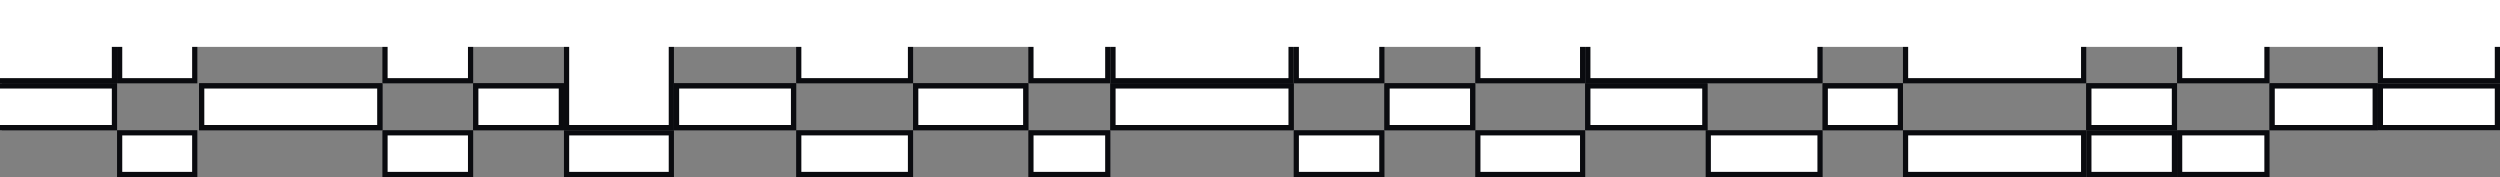 <svg width="1440" height="102" viewBox="0 0 1440 102" fill="none" xmlns="http://www.w3.org/2000/svg">
<rect x="0" y="0" width="1440" height="102" fill="#808080" stroke="none"/>
<rect x="-1.5" y="1.5" width="67.389" height="24" transform="matrix(-1 0 0 1 980.478 48)" fill="white" stroke="#0A0B0F" stroke-width="3"/>
<rect x="-1.5" y="1.5" width="67.389" height="24" transform="matrix(-1 0 0 1 455.578 48)" fill="white" stroke="#0A0B0F" stroke-width="3"/>
<rect x="-1.5" y="1.5" width="60.35" height="24" transform="matrix(-1 0 0 1 910.089 75)" fill="white" stroke="#0A0B0F" stroke-width="3"/>
<rect x="-1.5" y="1.5" width="60.35" height="24" transform="matrix(-1 0 0 1 385.189 75)" fill="white" stroke="#0A0B0F" stroke-width="3"/>
<rect x="-1.5" y="1.5" width="49.289" height="24" transform="matrix(-1 0 0 1 846.739 48)" fill="white" stroke="#0A0B0F" stroke-width="3"/>
<rect x="-1.5" y="1.5" width="49.289" height="24" transform="matrix(-1 0 0 1 321.839 48)" fill="white" stroke="#0A0B0F" stroke-width="3"/>
<rect x="-1.5" y="1.5" width="49.289" height="24" transform="matrix(-1 0 0 1 794.45 75)" fill="white" stroke="#0A0B0F" stroke-width="3"/>
<rect x="-1.5" y="1.5" width="49.289" height="24" transform="matrix(-1 0 0 1 269.55 75)" fill="white" stroke="#0A0B0F" stroke-width="3"/>
<rect x="-1.5" y="1.5" width="102.583" height="24" transform="matrix(-1 0 0 1 742.161 48)" fill="white" stroke="#0A0B0F" stroke-width="3"/>
<rect x="-1.5" y="1.5" width="102.583" height="24" transform="matrix(-1 0 0 1 217.261 48)" fill="white" stroke="#0A0B0F" stroke-width="3"/>
<rect x="-1.5" y="1.5" width="44.261" height="24" transform="matrix(-1 0 0 1 636.578 75)" fill="white" stroke="#0A0B0F" stroke-width="3"/>
<rect x="-1.5" y="1.5" width="43.256" height="24" transform="matrix(-1 0 0 1 110.672 75)" fill="white" stroke="#0A0B0F" stroke-width="3"/>
<rect x="-1.5" y="1.5" width="63.367" height="24" transform="matrix(-1 0 0 1 589.317 48)" fill="white" stroke="#0A0B0F" stroke-width="3"/>
<rect x="-1.5" y="1.5" width="63.367" height="24" transform="matrix(-1 0 0 1 64.417 48)" fill="white" stroke="#0A0B0F" stroke-width="3"/>
<rect x="1438.5" y="73.5" width="67.389" height="24" transform="rotate(180 1438.5 73.5)" fill="white" stroke="#0A0B0F" stroke-width="3"/>
<rect x="1368.11" y="73.5" width="59.344" height="24" transform="rotate(180 1368.11 73.5)" fill="white" stroke="#0A0B0F" stroke-width="3"/>
<rect x="1305.77" y="100.5" width="50.294" height="24" transform="rotate(180 1305.77 100.5)" fill="white" stroke="#0A0B0F" stroke-width="3"/>
<rect x="1252.47" y="73.5" width="49.289" height="24" transform="rotate(180 1252.47 73.5)" fill="white" stroke="#0A0B0F" stroke-width="3"/>
<rect x="1200.18" y="100.5" width="102.583" height="24" transform="rotate(180 1200.18 100.5)" fill="white" stroke="#0A0B0F" stroke-width="3"/>
<rect x="1094.6" y="73.5" width="43.256" height="24" transform="rotate(180 1094.6 73.5)" fill="white" stroke="#0A0B0F" stroke-width="3"/>
<rect x="1048.34" y="100.5" width="64.372" height="24" transform="rotate(180 1048.34 100.5)" fill="white" stroke="#0A0B0F" stroke-width="3"/>
<rect x="524.45" y="100.5" width="64.372" height="24" transform="rotate(180 524.45 100.5)" fill="white" stroke="#0A0B0F" stroke-width="3"/>
<rect x="981.978" y="73.5" width="67.389" height="24" transform="rotate(180 981.978 73.5)" fill="white" stroke="#0A0B0F" stroke-width="3"/>
<rect x="457.078" y="73.5" width="67.389" height="24" transform="rotate(180 457.078 73.5)" fill="white" stroke="#0A0B0F" stroke-width="3"/>
<rect x="911.589" y="46.5" width="60.35" height="24" transform="rotate(180 911.589 46.5)" fill="white" stroke="#0A0B0F" stroke-width="3"/>
<rect x="386.689" y="73.5" width="60.35" height="51" transform="rotate(180 386.689 73.5)" fill="white" stroke="#0A0B0F" stroke-width="3"/>
<rect x="848.239" y="73.5" width="49.289" height="24" transform="rotate(180 848.239 73.5)" fill="white" stroke="#0A0B0F" stroke-width="3"/>
<rect x="323.339" y="73.5" width="49.289" height="24" transform="rotate(180 323.339 73.5)" fill="white" stroke="#0A0B0F" stroke-width="3"/>
<rect x="795.95" y="46.5" width="49.289" height="24" transform="rotate(180 795.95 46.5)" fill="white" stroke="#0A0B0F" stroke-width="3"/>
<rect x="271.05" y="46.5" width="49.289" height="24" transform="rotate(180 271.05 46.5)" fill="white" stroke="#0A0B0F" stroke-width="3"/>
<rect x="743.661" y="73.5" width="102.583" height="24" transform="rotate(180 743.661 73.5)" fill="white" stroke="#0A0B0F" stroke-width="3"/>
<rect x="743.661" y="46.5" width="102.583" height="24" transform="rotate(180 743.661 46.5)" fill="white" stroke="#0A0B0F" stroke-width="3"/>
<rect x="218.761" y="73.5" width="102.583" height="24" transform="rotate(180 218.761 73.5)" fill="white" stroke="#0A0B0F" stroke-width="3"/>
<rect x="638.078" y="46.5" width="44.261" height="24" transform="rotate(180 638.078 46.5)" fill="white" stroke="#0A0B0F" stroke-width="3"/>
<rect x="112.172" y="46.5" width="43.256" height="24" transform="rotate(180 112.172 46.5)" fill="white" stroke="#0A0B0F" stroke-width="3"/>
<rect x="590.817" y="73.5" width="63.367" height="24" transform="rotate(180 590.817 73.5)" fill="white" stroke="#0A0B0F" stroke-width="3"/>
<rect x="65.917" y="73.5" width="72.417" height="24" transform="rotate(180 65.917 73.5)" fill="white" stroke="#0A0B0F" stroke-width="3"/>
<rect x="65.917" y="46.5" width="72.417" height="24" transform="rotate(180 65.917 46.5)" fill="white" stroke="#0A0B0F" stroke-width="3"/>
<rect x="-1.5" y="1.5" width="67.389" height="24" transform="matrix(-1 0 0 1 1437 21)" fill="white" stroke="#0A0B0F" stroke-width="3"/>
<rect x="-1.5" y="1.5" width="59.344" height="24" transform="matrix(-1 0 0 1 1366.61 48)" fill="white" stroke="#0A0B0F" stroke-width="3"/>
<rect x="-1.5" y="1.5" width="50.294" height="24" transform="matrix(-1 0 0 1 1304.27 21)" fill="white" stroke="#0A0B0F" stroke-width="3"/>
<rect x="-1.5" y="1.5" width="49.289" height="24" transform="matrix(-1 0 0 1 1250.97 48)" fill="white" stroke="#0A0B0F" stroke-width="3"/>
<rect x="-1.5" y="1.5" width="49.289" height="24" transform="matrix(-1 0 0 1 1250.97 75)" fill="white" stroke="#0A0B0F" stroke-width="3"/>
<rect x="-1.5" y="1.5" width="102.583" height="24" transform="matrix(-1 0 0 1 1198.68 21)" fill="white" stroke="#0A0B0F" stroke-width="3"/>
<rect x="-1.5" y="1.5" width="43.256" height="24" transform="matrix(-1 0 0 1 1093.1 48)" fill="white" stroke="#0A0B0F" stroke-width="3"/>
<rect x="-1.5" y="1.5" width="133.756" height="24" transform="matrix(-1 0 0 1 1046.84 21)" fill="white" stroke="#0A0B0F" stroke-width="3"/>
<rect x="-1.5" y="1.5" width="64.372" height="24" transform="matrix(-1 0 0 1 522.95 21)" fill="white" stroke="#0A0B0F" stroke-width="3"/>
<rect x="1440" y="27" width="1448" height="27" transform="rotate(180 1440 27)" fill="white"/>
</svg>
